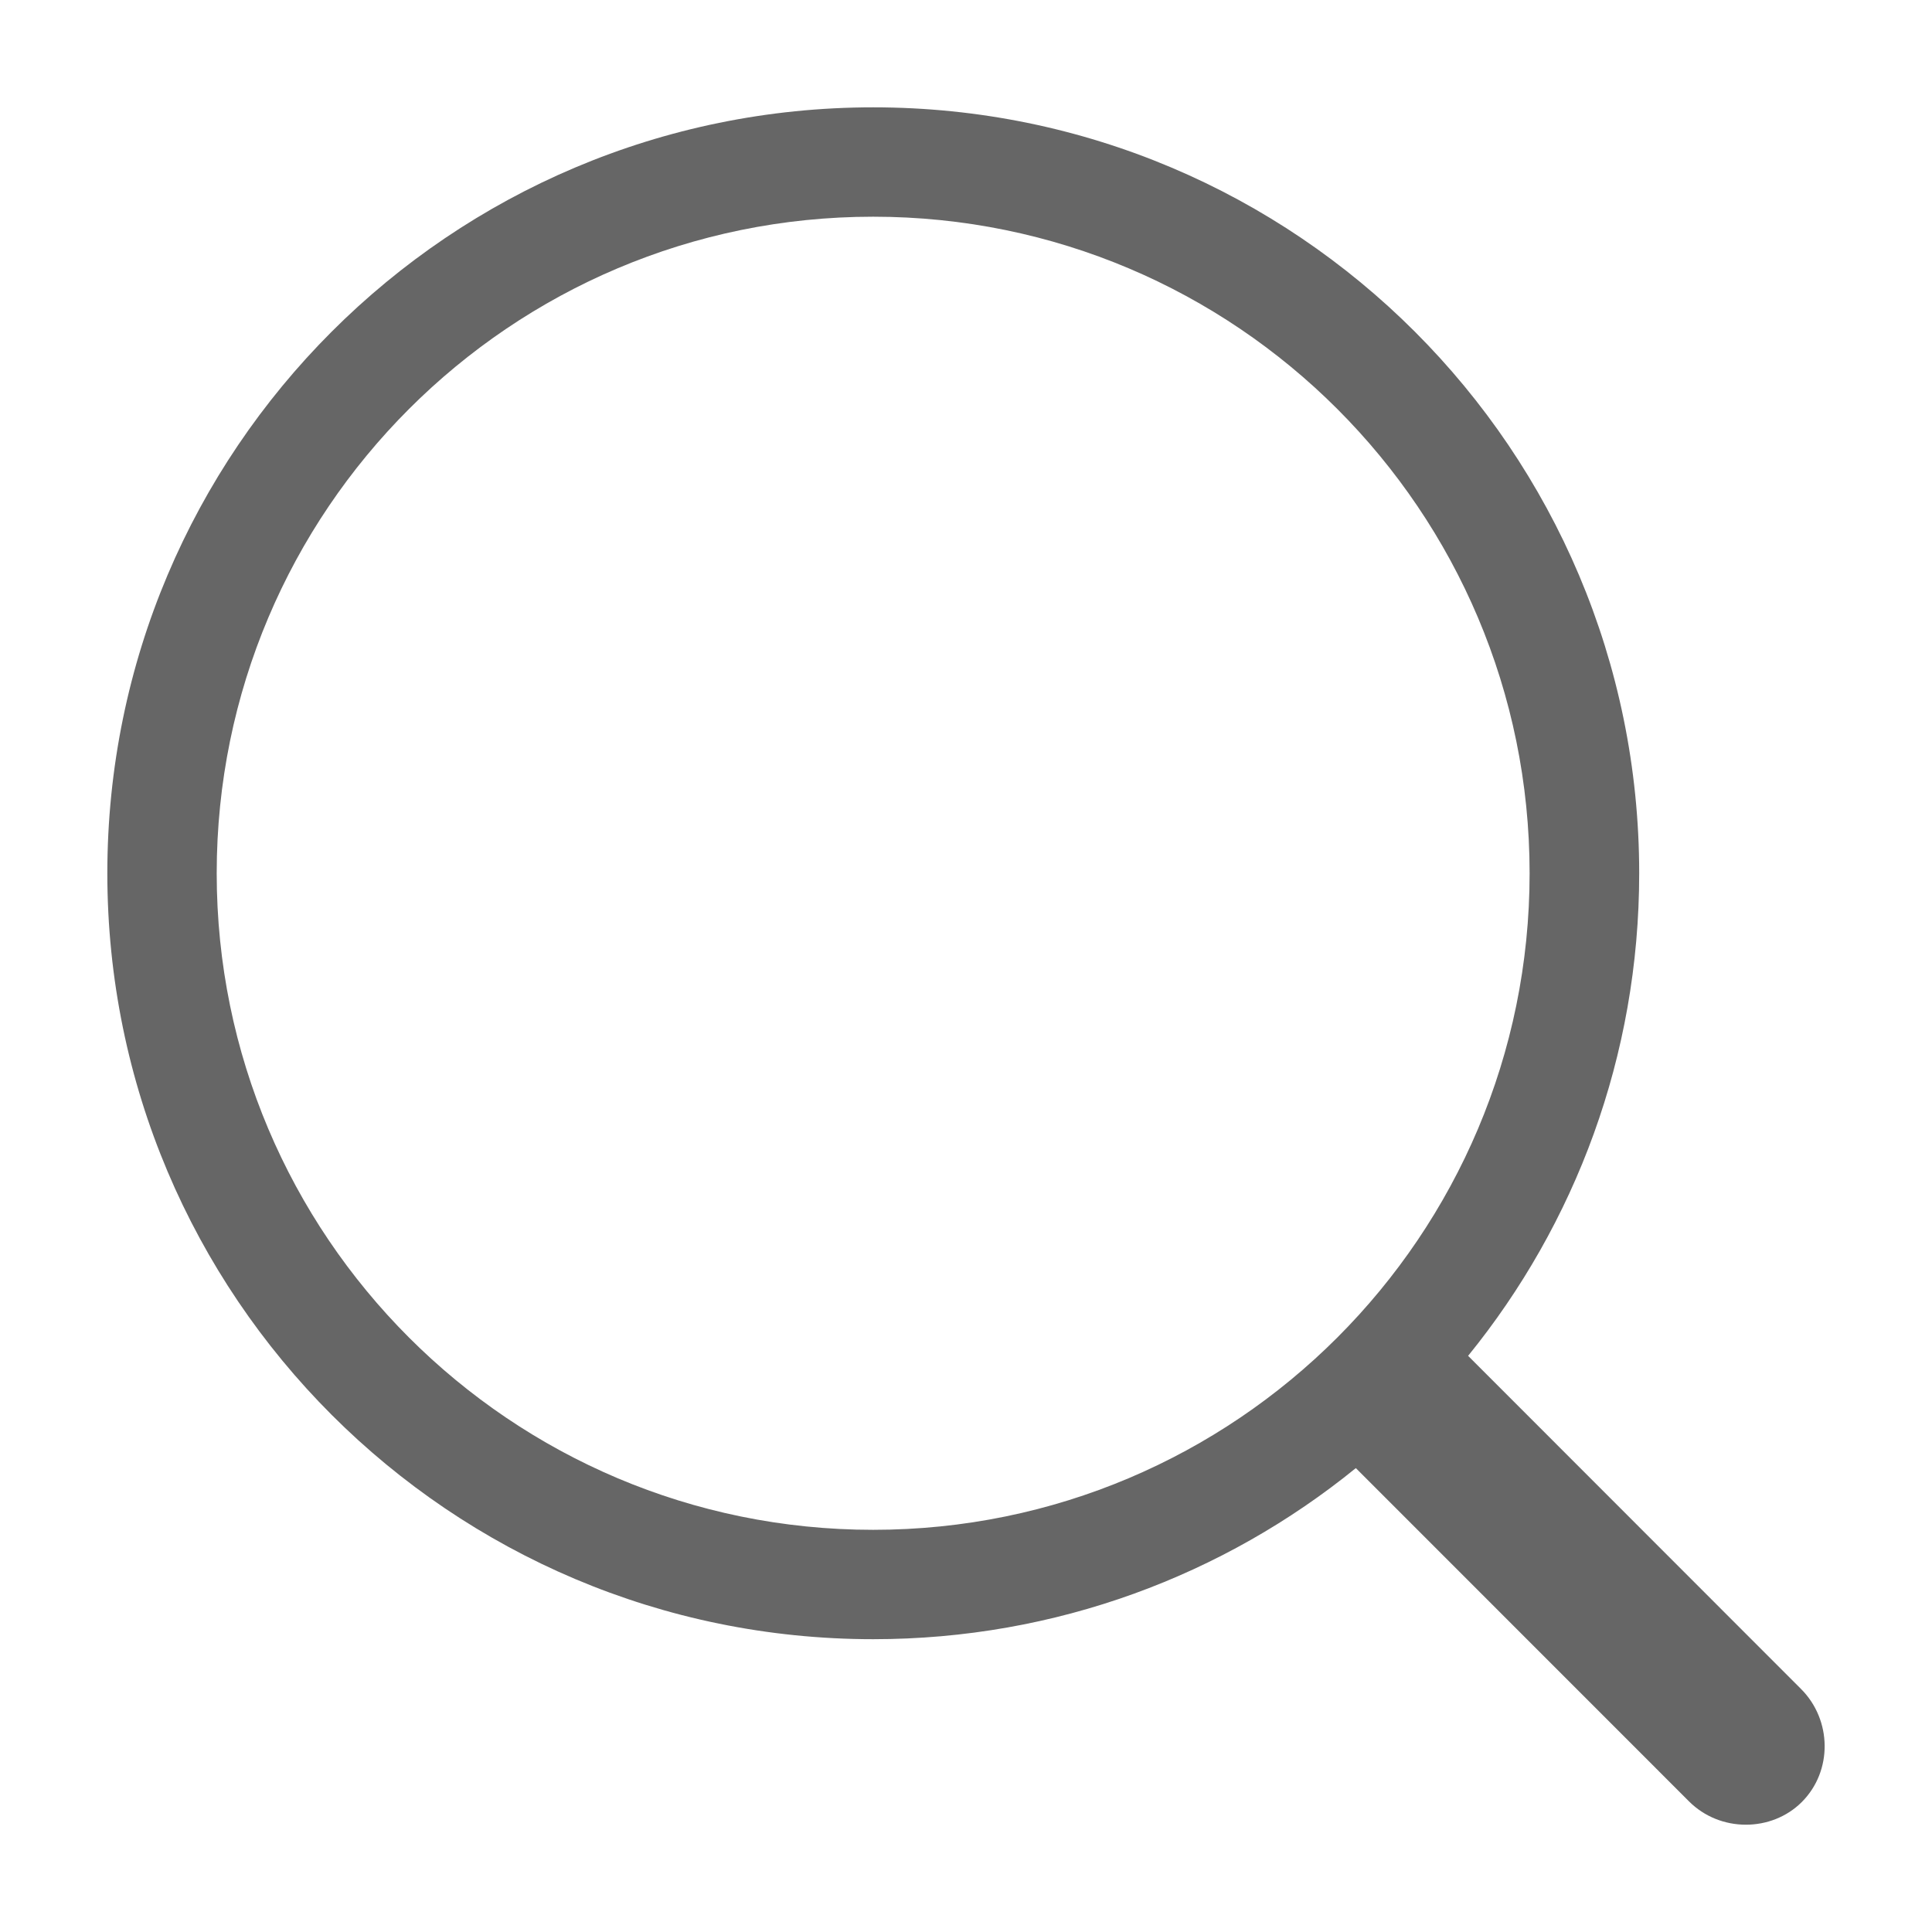 <svg height="18" viewBox="0 0 18 18" width="18" xmlns="http://www.w3.org/2000/svg"><path d="m16.78 15.736c.288.288.296.764.007 1.053-.28.28-.76.286-1.052-.007l-3.103-3.104c-1.227.997-2.792 1.594-4.496 1.594-3.941 0-7.136-3.195-7.136-7.136 0-3.941 3.195-7.136 7.136-7.136 3.941 0 7.136 3.195 7.136 7.136 0 1.704-.597 3.269-1.594 4.496zm-8.645-1.483c3.378 0 6.116-2.739 6.116-6.117 0-3.378-2.738-6.117-6.116-6.117-3.378 0-6.116 2.739-6.116 6.117 0 3.378 2.738 6.117 6.116 6.117z" fill="#666" fill-rule="evenodd"/></svg>